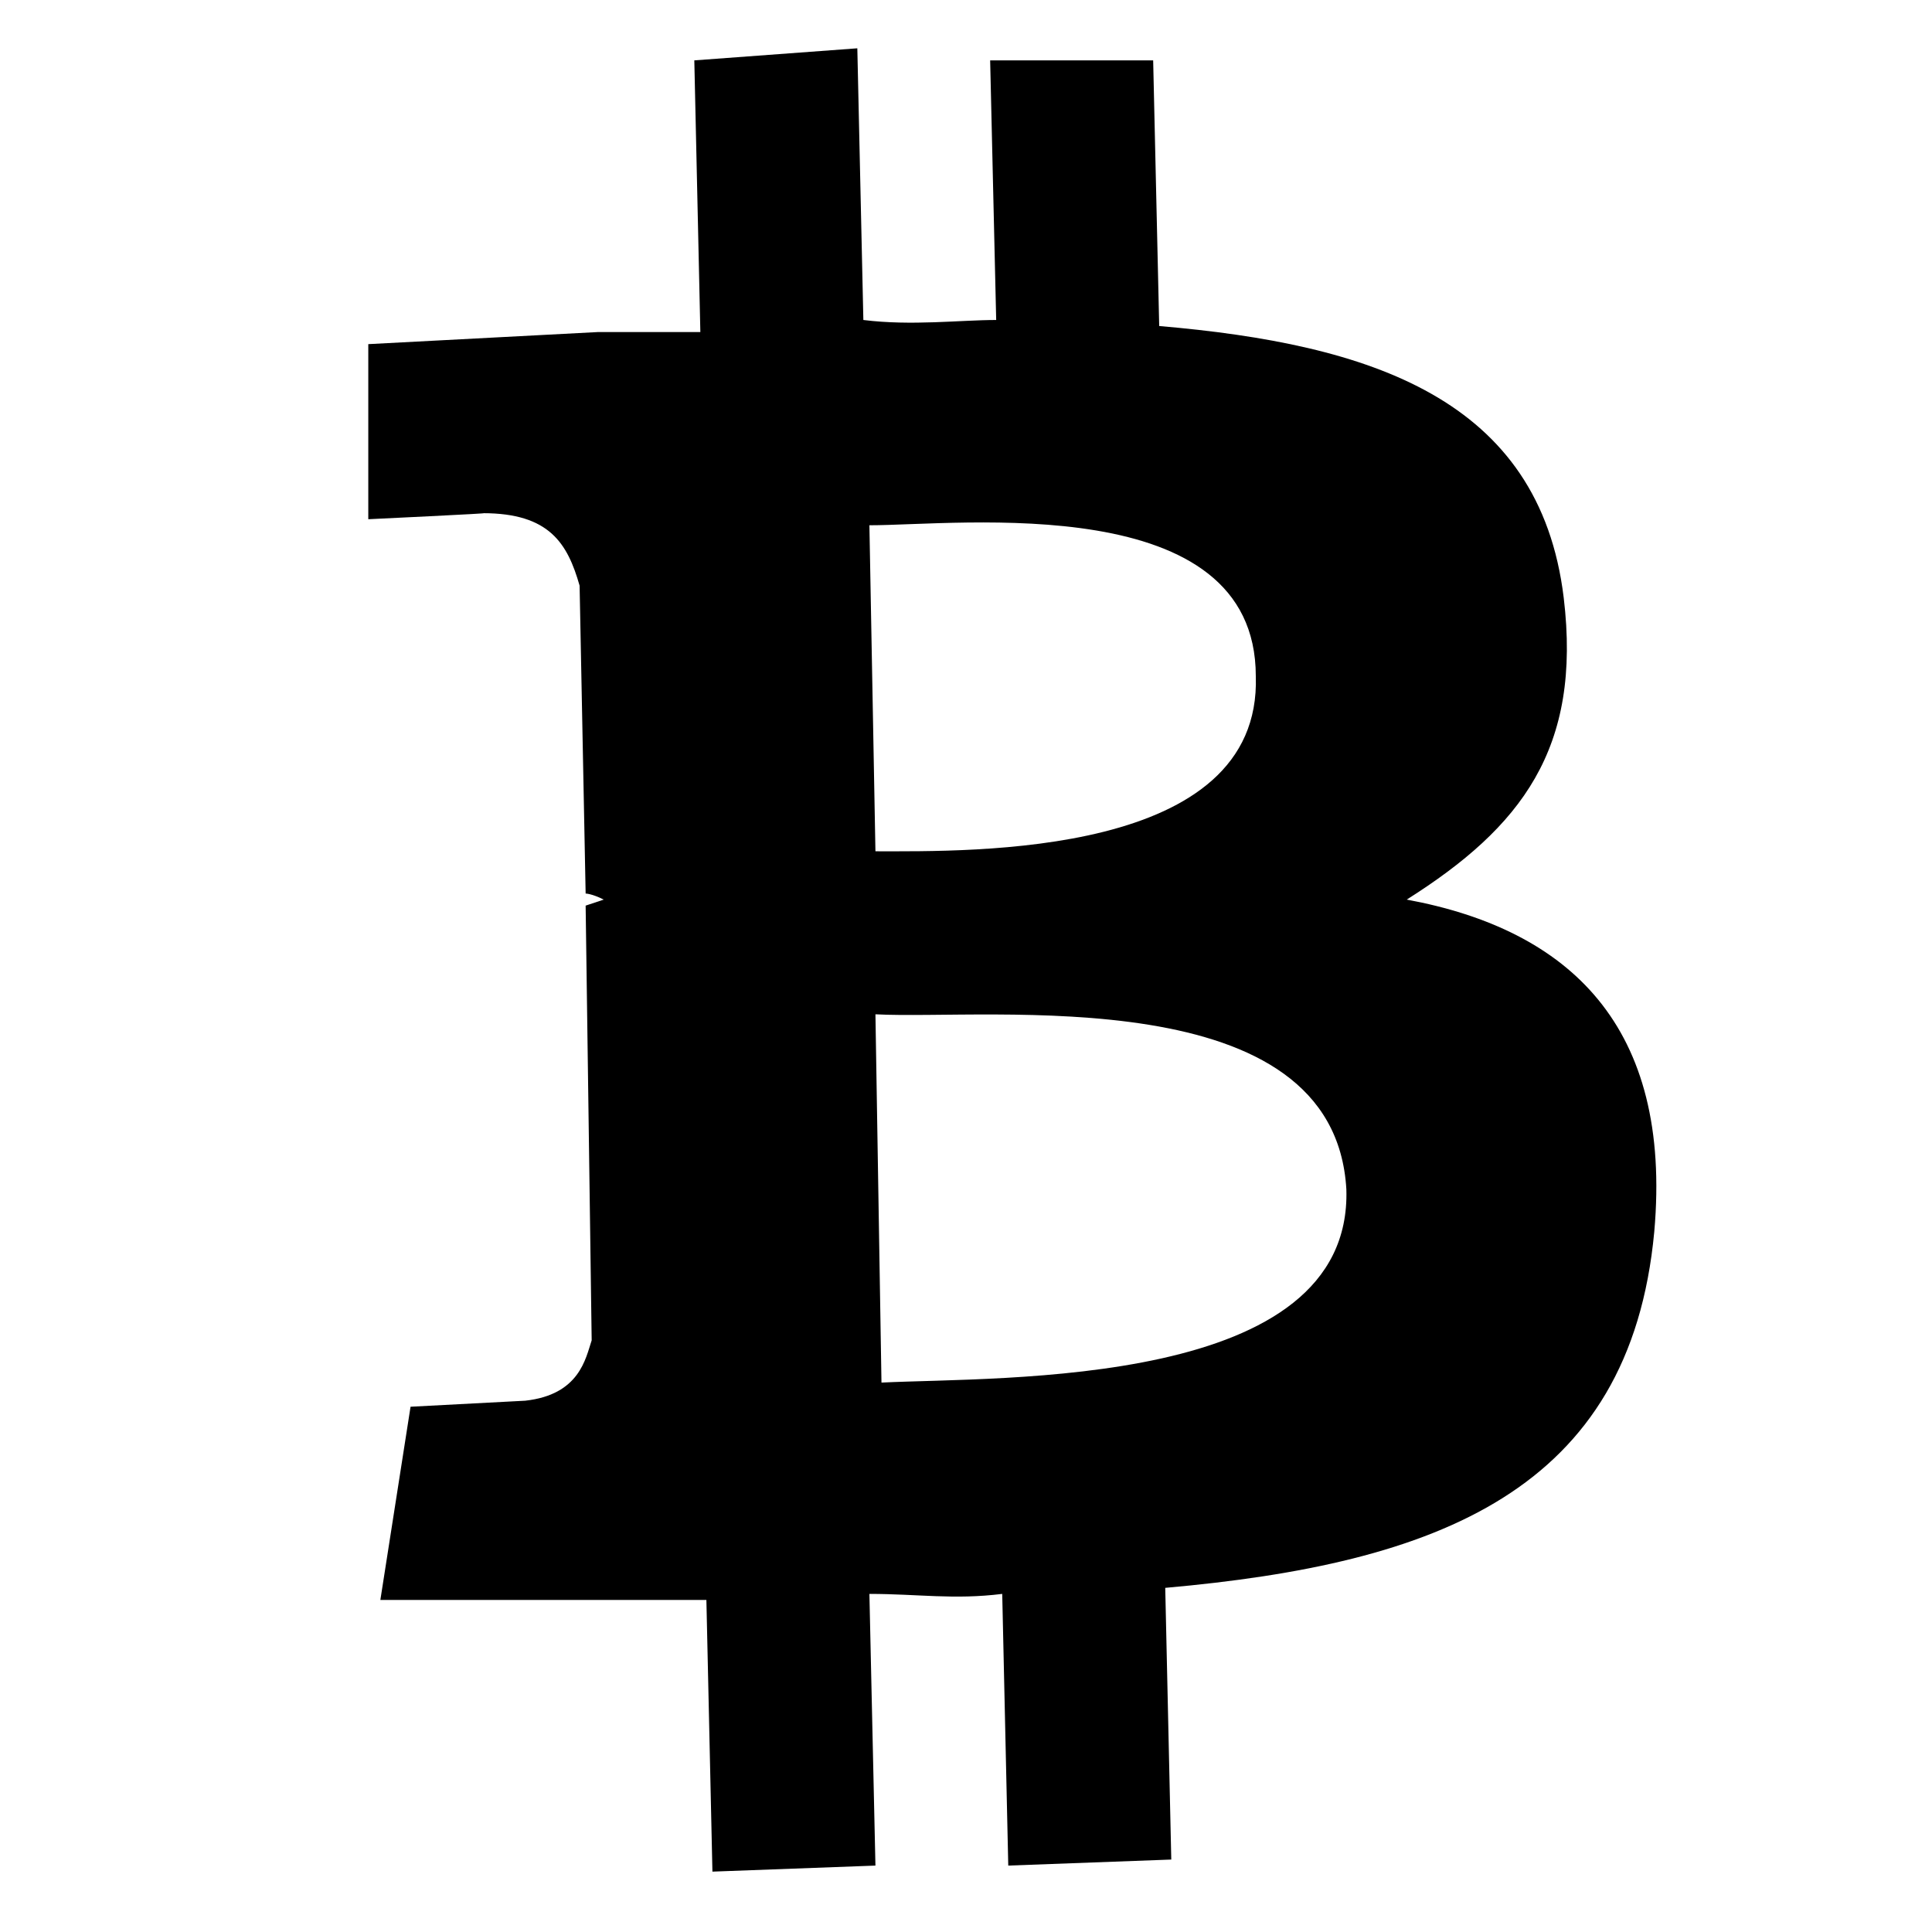 <?xml version="1.0" encoding="utf-8"?>
<!-- Generator: Adobe Illustrator 19.2.1, SVG Export Plug-In . SVG Version: 6.00 Build 0)  -->
<svg version="1.1" id="Layer_1" xmlns="http://www.w3.org/2000/svg" xmlns:xlink="http://www.w3.org/1999/xlink" x="0px" y="0px"
	 viewBox="0 0 32 32" style="enable-background:new 0 0 32 32;" xml:space="preserve">
<g>
	<path d="M25.9,9.9c-0.4-3.3-3.2-4.2-6.7-4.5L19.1,1L16.4,1l0.1,4.3c-0.6,0-1.4,0.1-2.2,0l-0.1-4.5L11.5,1l0.1,4.5
		c-0.6,0-1.1,0-1.7,0l0,0L6.1,5.7l0,2.9c0,0,2.1-0.1,1.9-0.1c1.1,0,1.4,0.5,1.6,1.2l0.1,5.1c0,0,0.1,0,0.3,0.1l-0.3,0.1l0.1,7.2
		c-0.1,0.3-0.2,0.9-1.1,1l-1.9,0.1l-0.5,3.2l3.5,0c0.6,0,1.3,0,1.9,0l0.1,4.5l2.7-0.1l-0.1-4.5c0.8,0,1.4,0.1,2.2,0l0.1,4.5l2.7-0.1
		l-0.1-4.5c4.5-0.4,7.7-1.6,8.1-5.9c0.3-3.4-1.4-5-4.1-5.5C25.2,13.7,26.2,12.4,25.9,9.9L25.9,9.9z M22.3,19.7
		c0.1,3.3-5.7,3.1-7.7,3.2l-0.1-6.1C16.4,16.9,22.1,16.2,22.3,19.7L22.3,19.7z M20.8,11.2c0.1,3-4.7,2.9-6.3,2.9l-0.1-5.4
		C15.9,8.7,20.8,8.1,20.8,11.2L20.8,11.2z"/>
</g>
</svg>
